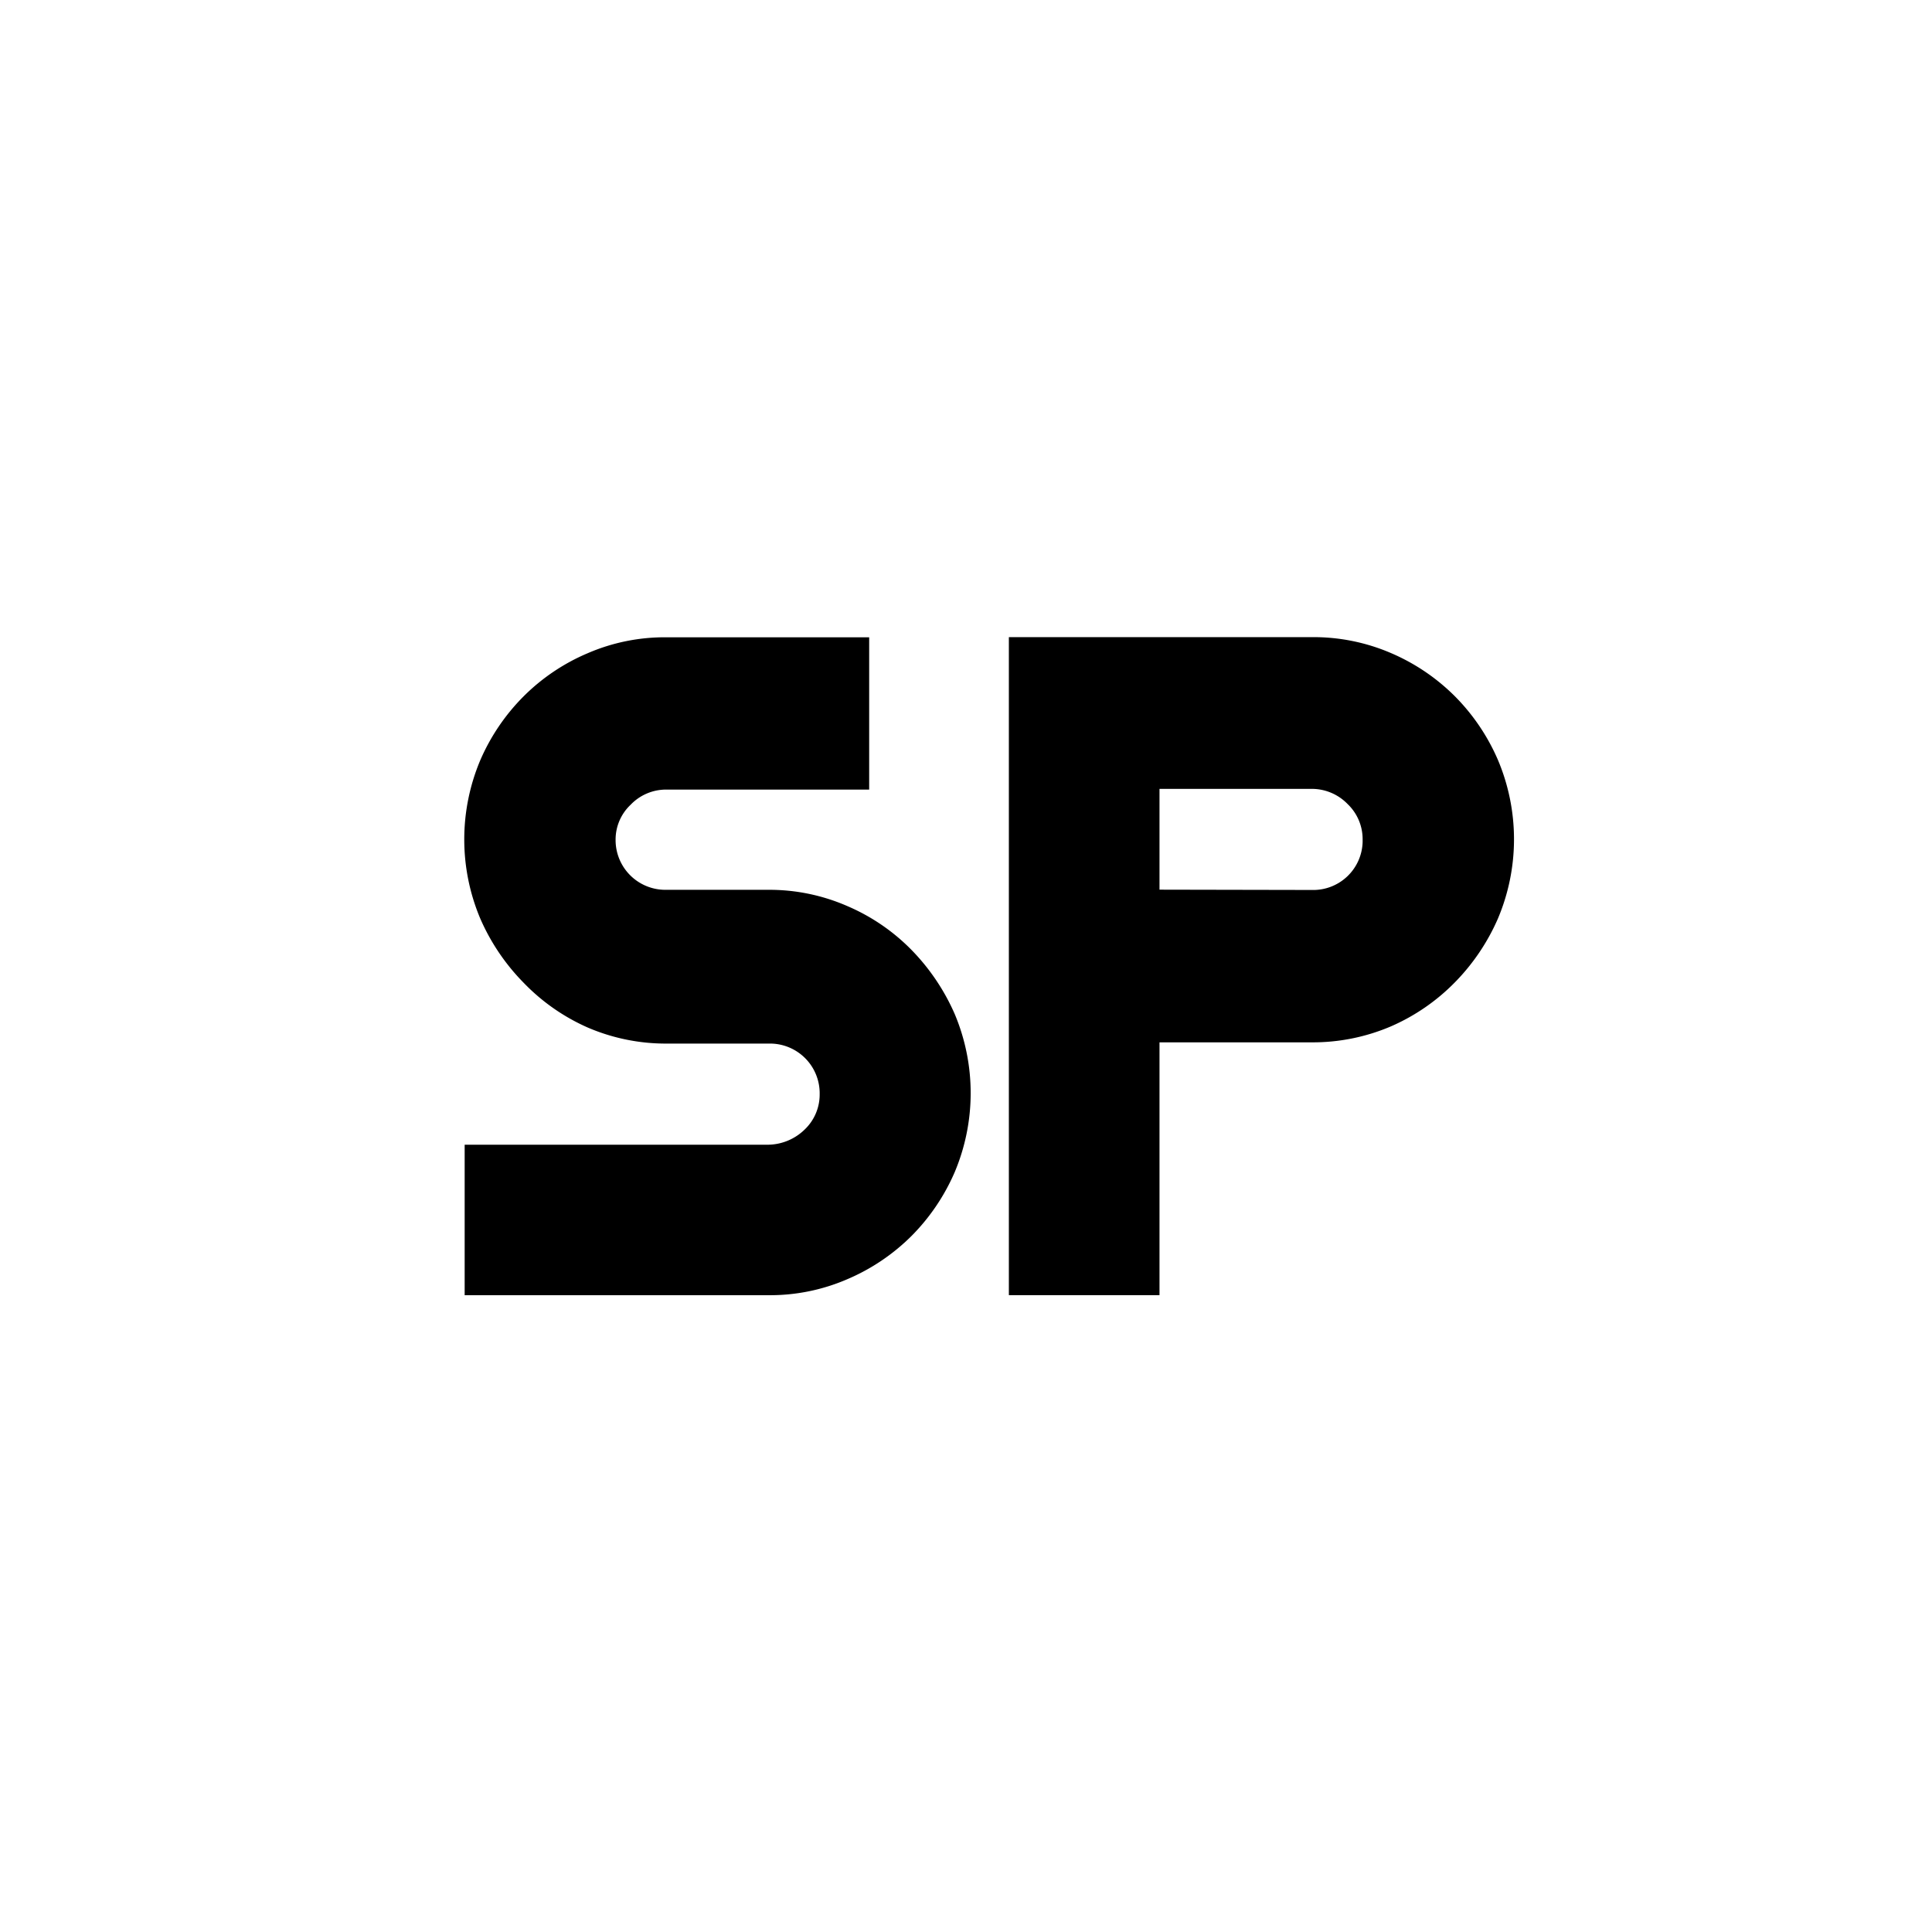 <svg id="Capa_1" data-name="Capa 1" xmlns="http://www.w3.org/2000/svg" width="512" height="512" viewBox="0 0 512 512">
  <g>
    <path d="M224.55,240.12a53,53,0,0,1,17,11.61,56.83,56.83,0,0,1,11.46,17,54,54,0,0,1,0,41.89,54.79,54.79,0,0,1-11.46,16.93,54,54,0,0,1-17,11.45,51.51,51.51,0,0,1-20.92,4.24H123.14V303.36h80.49a14.09,14.09,0,0,0,9.59-4,12.79,12.79,0,0,0,4-9.35,13.18,13.18,0,0,0-12.89-13.45h-27.6a52.41,52.41,0,0,1-20.92-4.23,53.59,53.59,0,0,1-17.09-11.94,56.09,56.09,0,0,1-11.46-17,54,54,0,0,1,0-41.88,54.55,54.55,0,0,1,11.46-16.93,53.49,53.49,0,0,1,17-11.46,51.37,51.37,0,0,1,20.92-4.23h53.7v40.36H176.72a13,13,0,0,0-9.58,4,12.68,12.68,0,0,0-4,9.34,13.18,13.18,0,0,0,13.13,13.22h27.35A51.59,51.59,0,0,1,224.55,240.12Z"/>
    <path d="M347.65,168.85a51.92,51.92,0,0,1,21,4.23,53.93,53.93,0,0,1,16.93,11.46A54.55,54.55,0,0,1,397,201.47a54,54,0,0,1,0,41.88,55.91,55.91,0,0,1-11.46,17A53.77,53.77,0,0,1,368.61,272a52.6,52.6,0,0,1-21,4.23H307.28v67H267.36V168.85Zm0,67a13.09,13.09,0,0,0,13.46-12.72v-.73a12.87,12.87,0,0,0-4-9.34,13.19,13.19,0,0,0-9.62-4H307.28v26.71Z"/>
  </g>
</svg>
